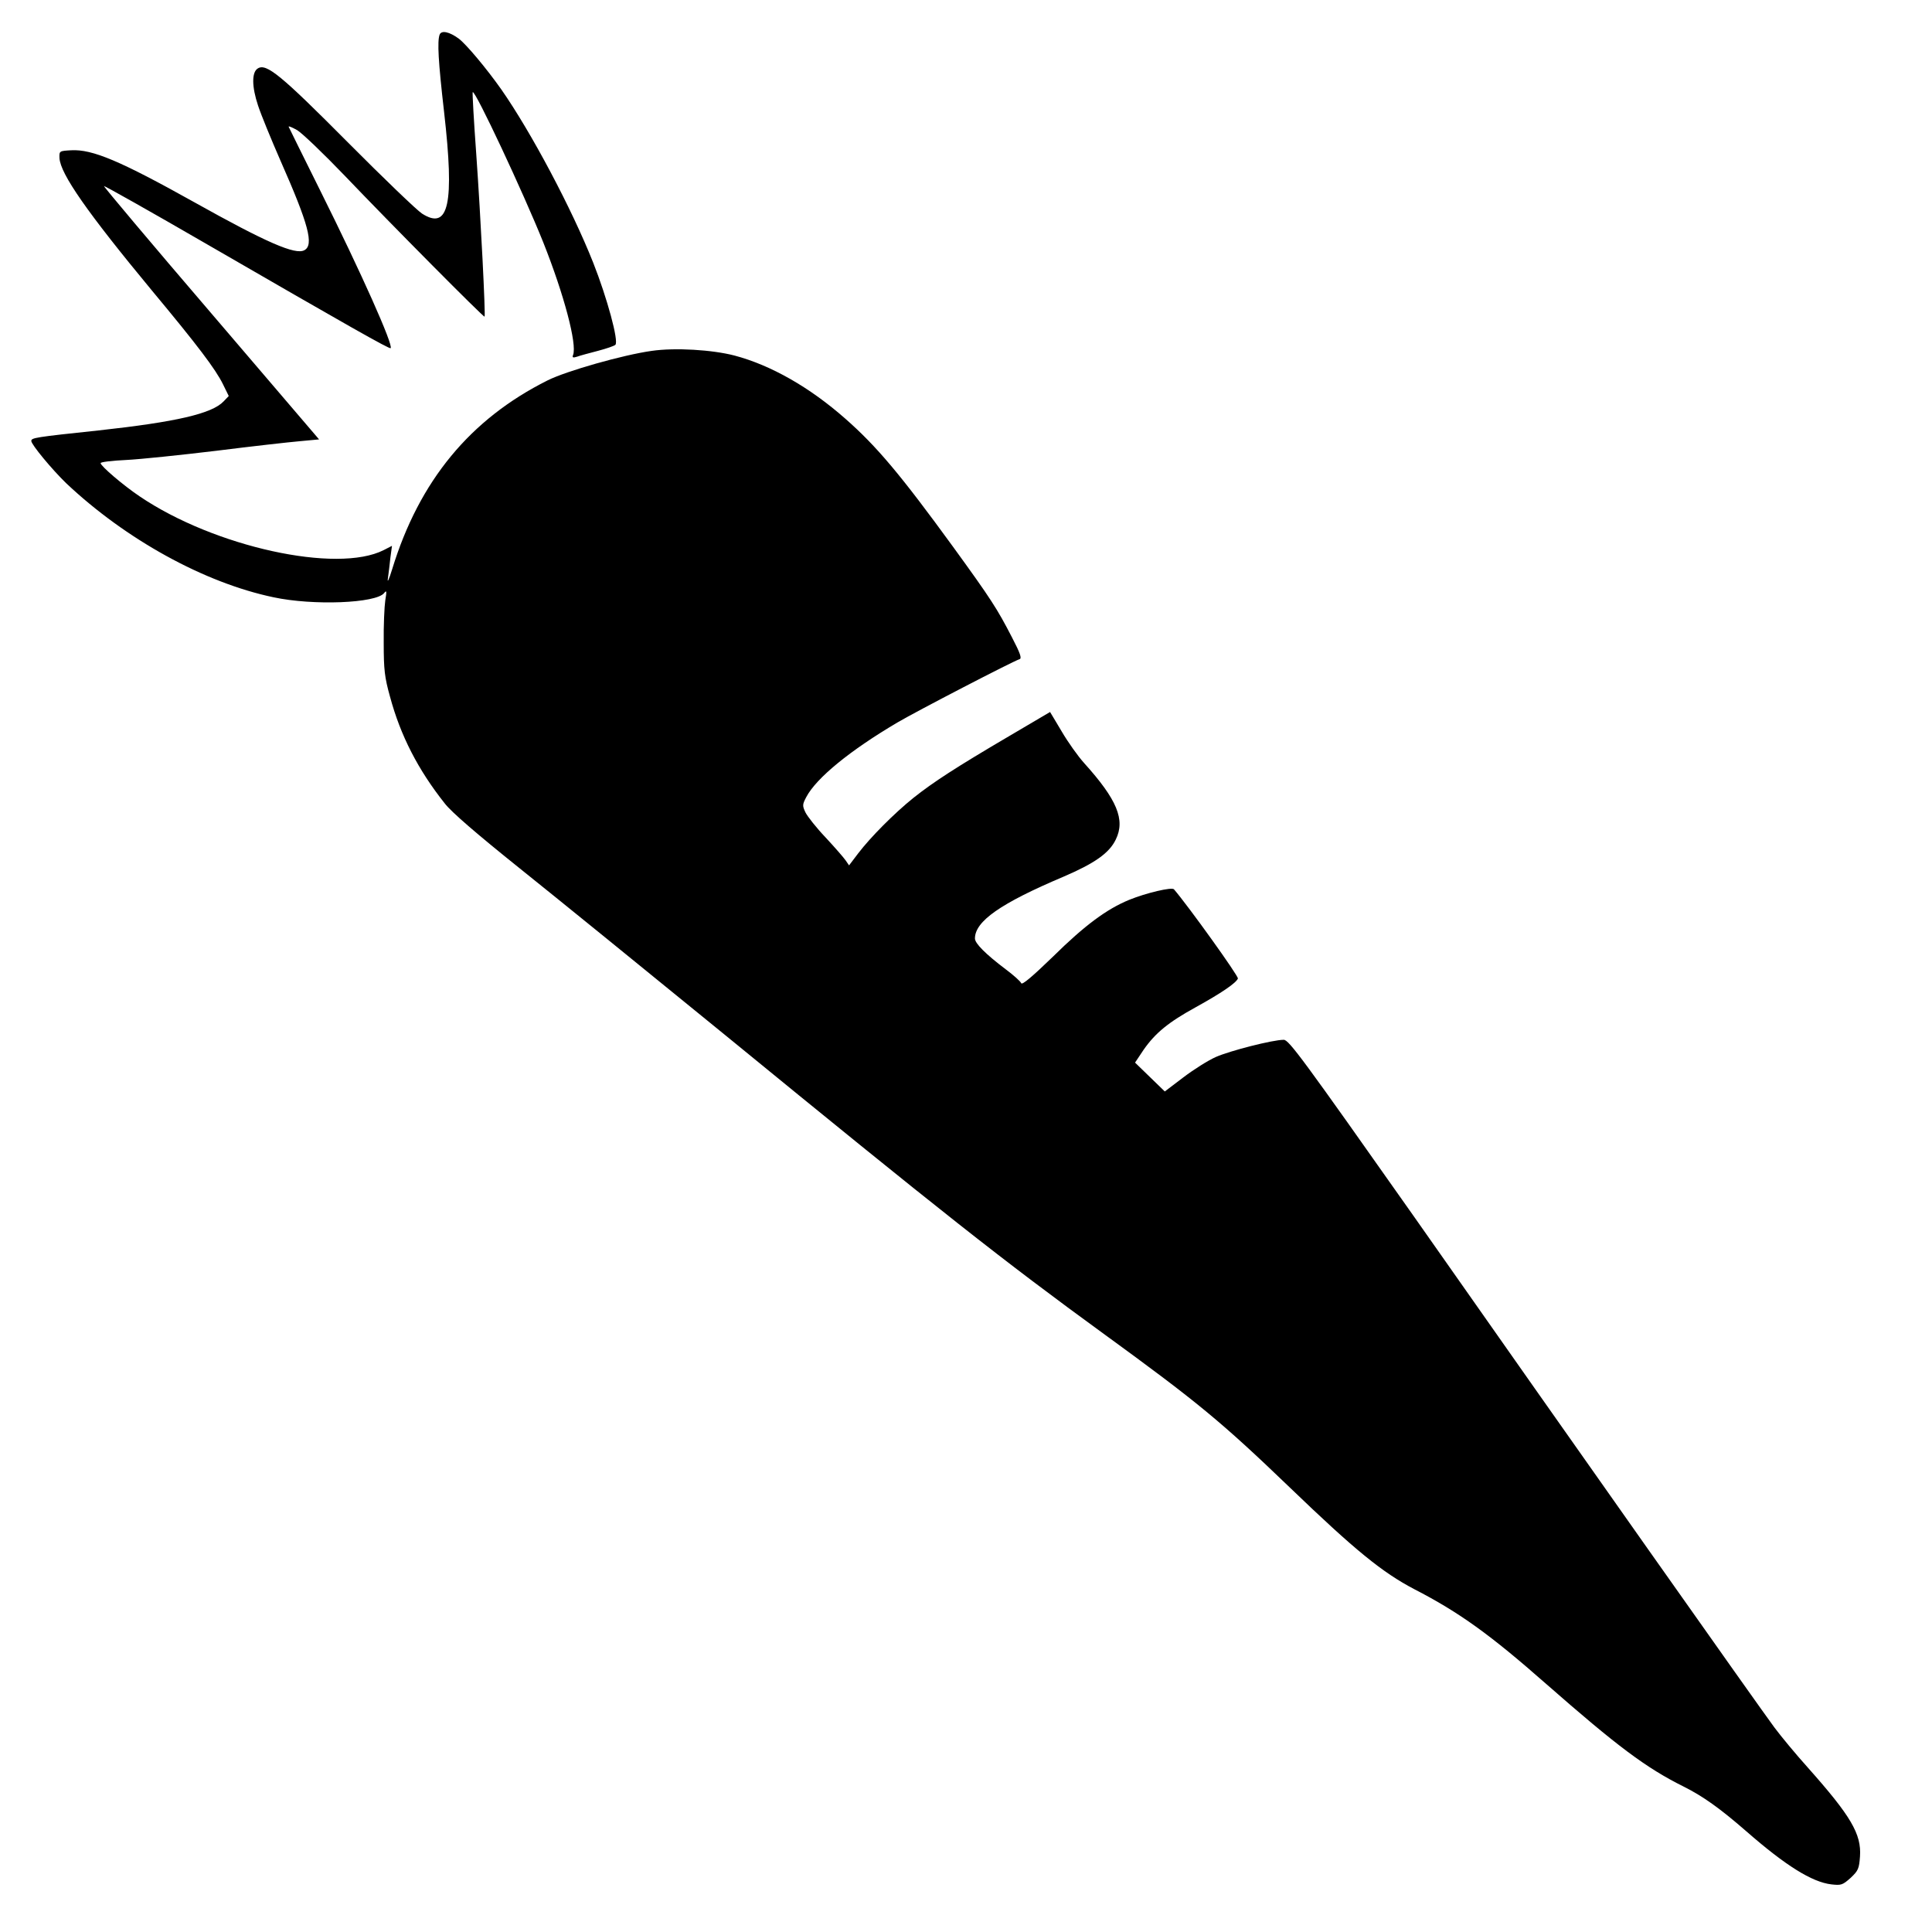 <?xml version="1.0" standalone="no"?>
<!DOCTYPE svg PUBLIC "-//W3C//DTD SVG 20010904//EN"
 "http://www.w3.org/TR/2001/REC-SVG-20010904/DTD/svg10.dtd">
<svg version="1.0" xmlns="http://www.w3.org/2000/svg"
 width="864pt" height="864pt" viewBox="0 0 864 864"
 preserveAspectRatio="xMidYMid meet">

<g transform="translate(0,864) scale(0.1,-0.1)"
fill="#000000" stroke="none">
<path d="M1966 8485 c-11 -30 -6 -120 20 -346 47 -412 21 -531 -99 -454 -23
15 -172 158 -332 319 -299 301 -364 354 -402 330 -28 -17 -27 -82 1 -166 13
-40 59 -152 101 -248 125 -283 150 -376 106 -399 -40 -22 -169 34 -491 214
-333 186 -457 238 -551 233 -54 -3 -54 -3 -53 -35 4 -71 125 -244 414 -593
204 -245 284 -351 317 -418 l26 -53 -23 -24 c-52 -55 -212 -92 -560 -130 -284
-30 -300 -33 -300 -47 0 -16 92 -127 156 -189 266 -251 617 -445 927 -510 177
-38 459 -27 495 19 11 14 12 9 5 -33 -4 -27 -8 -113 -7 -190 0 -120 4 -154 28
-240 47 -175 126 -328 245 -478 30 -39 144 -137 336 -291 160 -128 575 -465
923 -749 956 -782 1240 -1006 1688 -1332 419 -305 525 -392 833 -688 292 -281
413 -379 556 -454 200 -103 339 -203 590 -424 317 -278 446 -375 615 -459 86
-43 163 -98 280 -200 174 -152 293 -227 380 -237 44 -5 50 -3 86 29 34 32 38
41 42 96 7 100 -41 181 -233 397 -54 60 -121 141 -150 180 -67 90 -906 1279
-1614 2288 -494 701 -557 787 -580 787 -49 0 -241 -49 -304 -77 -34 -15 -99
-56 -145 -91 l-83 -63 -67 65 -66 64 38 57 c53 76 112 124 234 191 114 63 180
108 188 128 4 10 -223 326 -286 399 -9 11 -124 -16 -200 -47 -100 -41 -198
-113 -341 -254 -93 -90 -138 -128 -142 -119 -3 8 -34 36 -69 62 -90 68 -138
116 -138 138 0 77 114 157 395 276 140 60 206 106 235 167 43 88 6 178 -142
342 -27 30 -72 93 -100 141 l-52 87 -185 -109 c-235 -138 -338 -205 -426 -275
-87 -70 -192 -176 -247 -248 l-41 -54 -15 22 c-9 13 -49 59 -90 103 -41 43
-81 94 -90 112 -14 30 -14 35 4 69 45 85 195 208 409 334 85 50 513 272 544
282 12 3 4 26 -34 99 -65 126 -93 170 -263 404 -235 323 -342 450 -482 573
-160 141 -333 239 -495 282 -100 26 -265 36 -370 21 -129 -18 -382 -90 -466
-132 -346 -173 -574 -449 -695 -844 -15 -49 -23 -65 -19 -40 3 22 8 63 11 92
l7 52 -37 -19 c-209 -106 -757 14 -1091 240 -73 49 -175 136 -175 149 0 5 51
11 114 14 62 3 244 22 402 41 159 20 328 39 375 43 l86 8 -483 565 c-266 310
-481 566 -479 568 2 2 210 -115 462 -261 631 -365 815 -469 820 -464 13 13
-130 334 -315 705 -75 151 -139 280 -141 285 -2 5 15 -2 38 -15 23 -14 119
-106 213 -204 212 -222 621 -634 625 -630 5 5 -17 442 -37 725 -11 151 -18
276 -16 279 11 10 227 -451 316 -673 93 -234 151 -454 133 -502 -5 -12 -1 -14
18 -8 13 5 55 16 93 26 38 10 73 22 78 27 16 16 -37 210 -99 367 -96 242 -277
583 -411 775 -67 95 -157 202 -190 227 -42 31 -78 39 -86 18z"/>
</g>
</svg>
